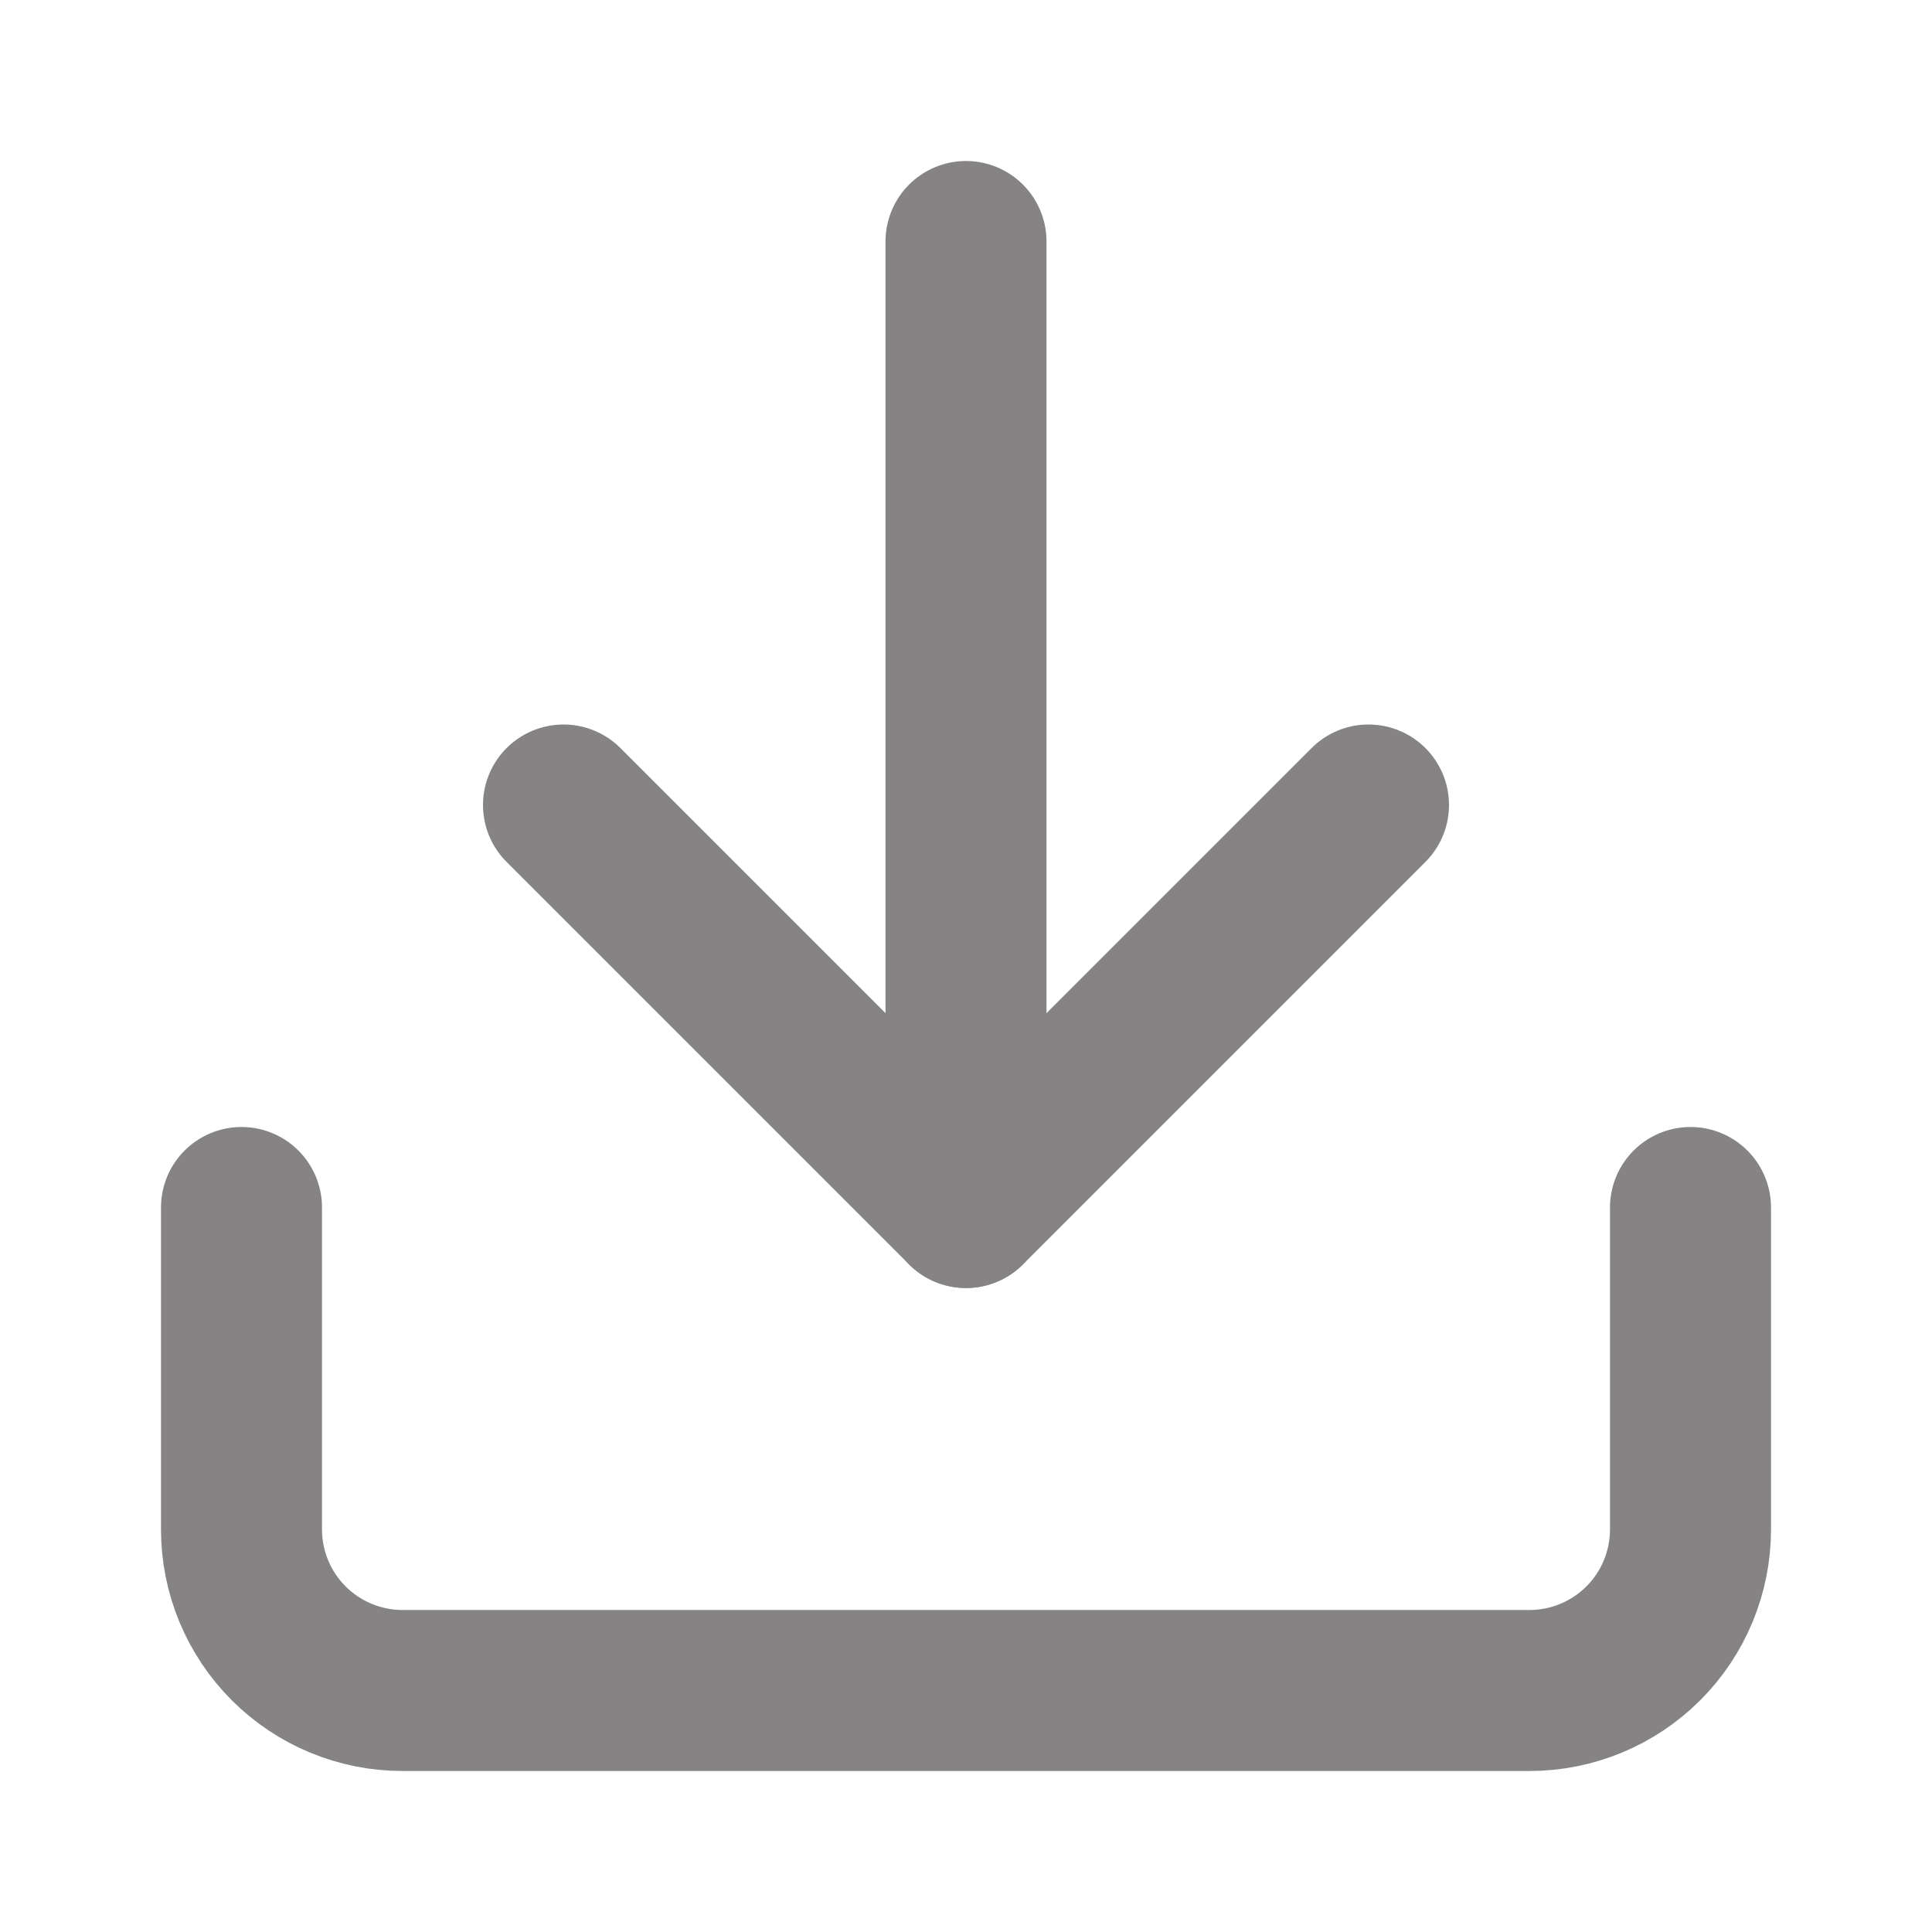 <svg width="24" height="24" viewBox="0 0 24 24" fill="none" xmlns="http://www.w3.org/2000/svg">
    <path d="M21 15V19C21 19.53 20.789 20.039 20.414 20.414C20.039 20.789 19.53 21 19 21H5C4.47 21 3.961 20.789 3.586 20.414C3.211 20.039 3 19.53 3 19V15" stroke="#858383" stroke-width="2" stroke-linecap="round" stroke-linejoin="round"/>
    <path d="M7 10L12 15L17 10" stroke="#858383" stroke-width="2" stroke-linecap="round" stroke-linejoin="round"/>
    <path d="M12 15V3" stroke="#858383" stroke-width="2" stroke-linecap="round" stroke-linejoin="round"/>
</svg>
